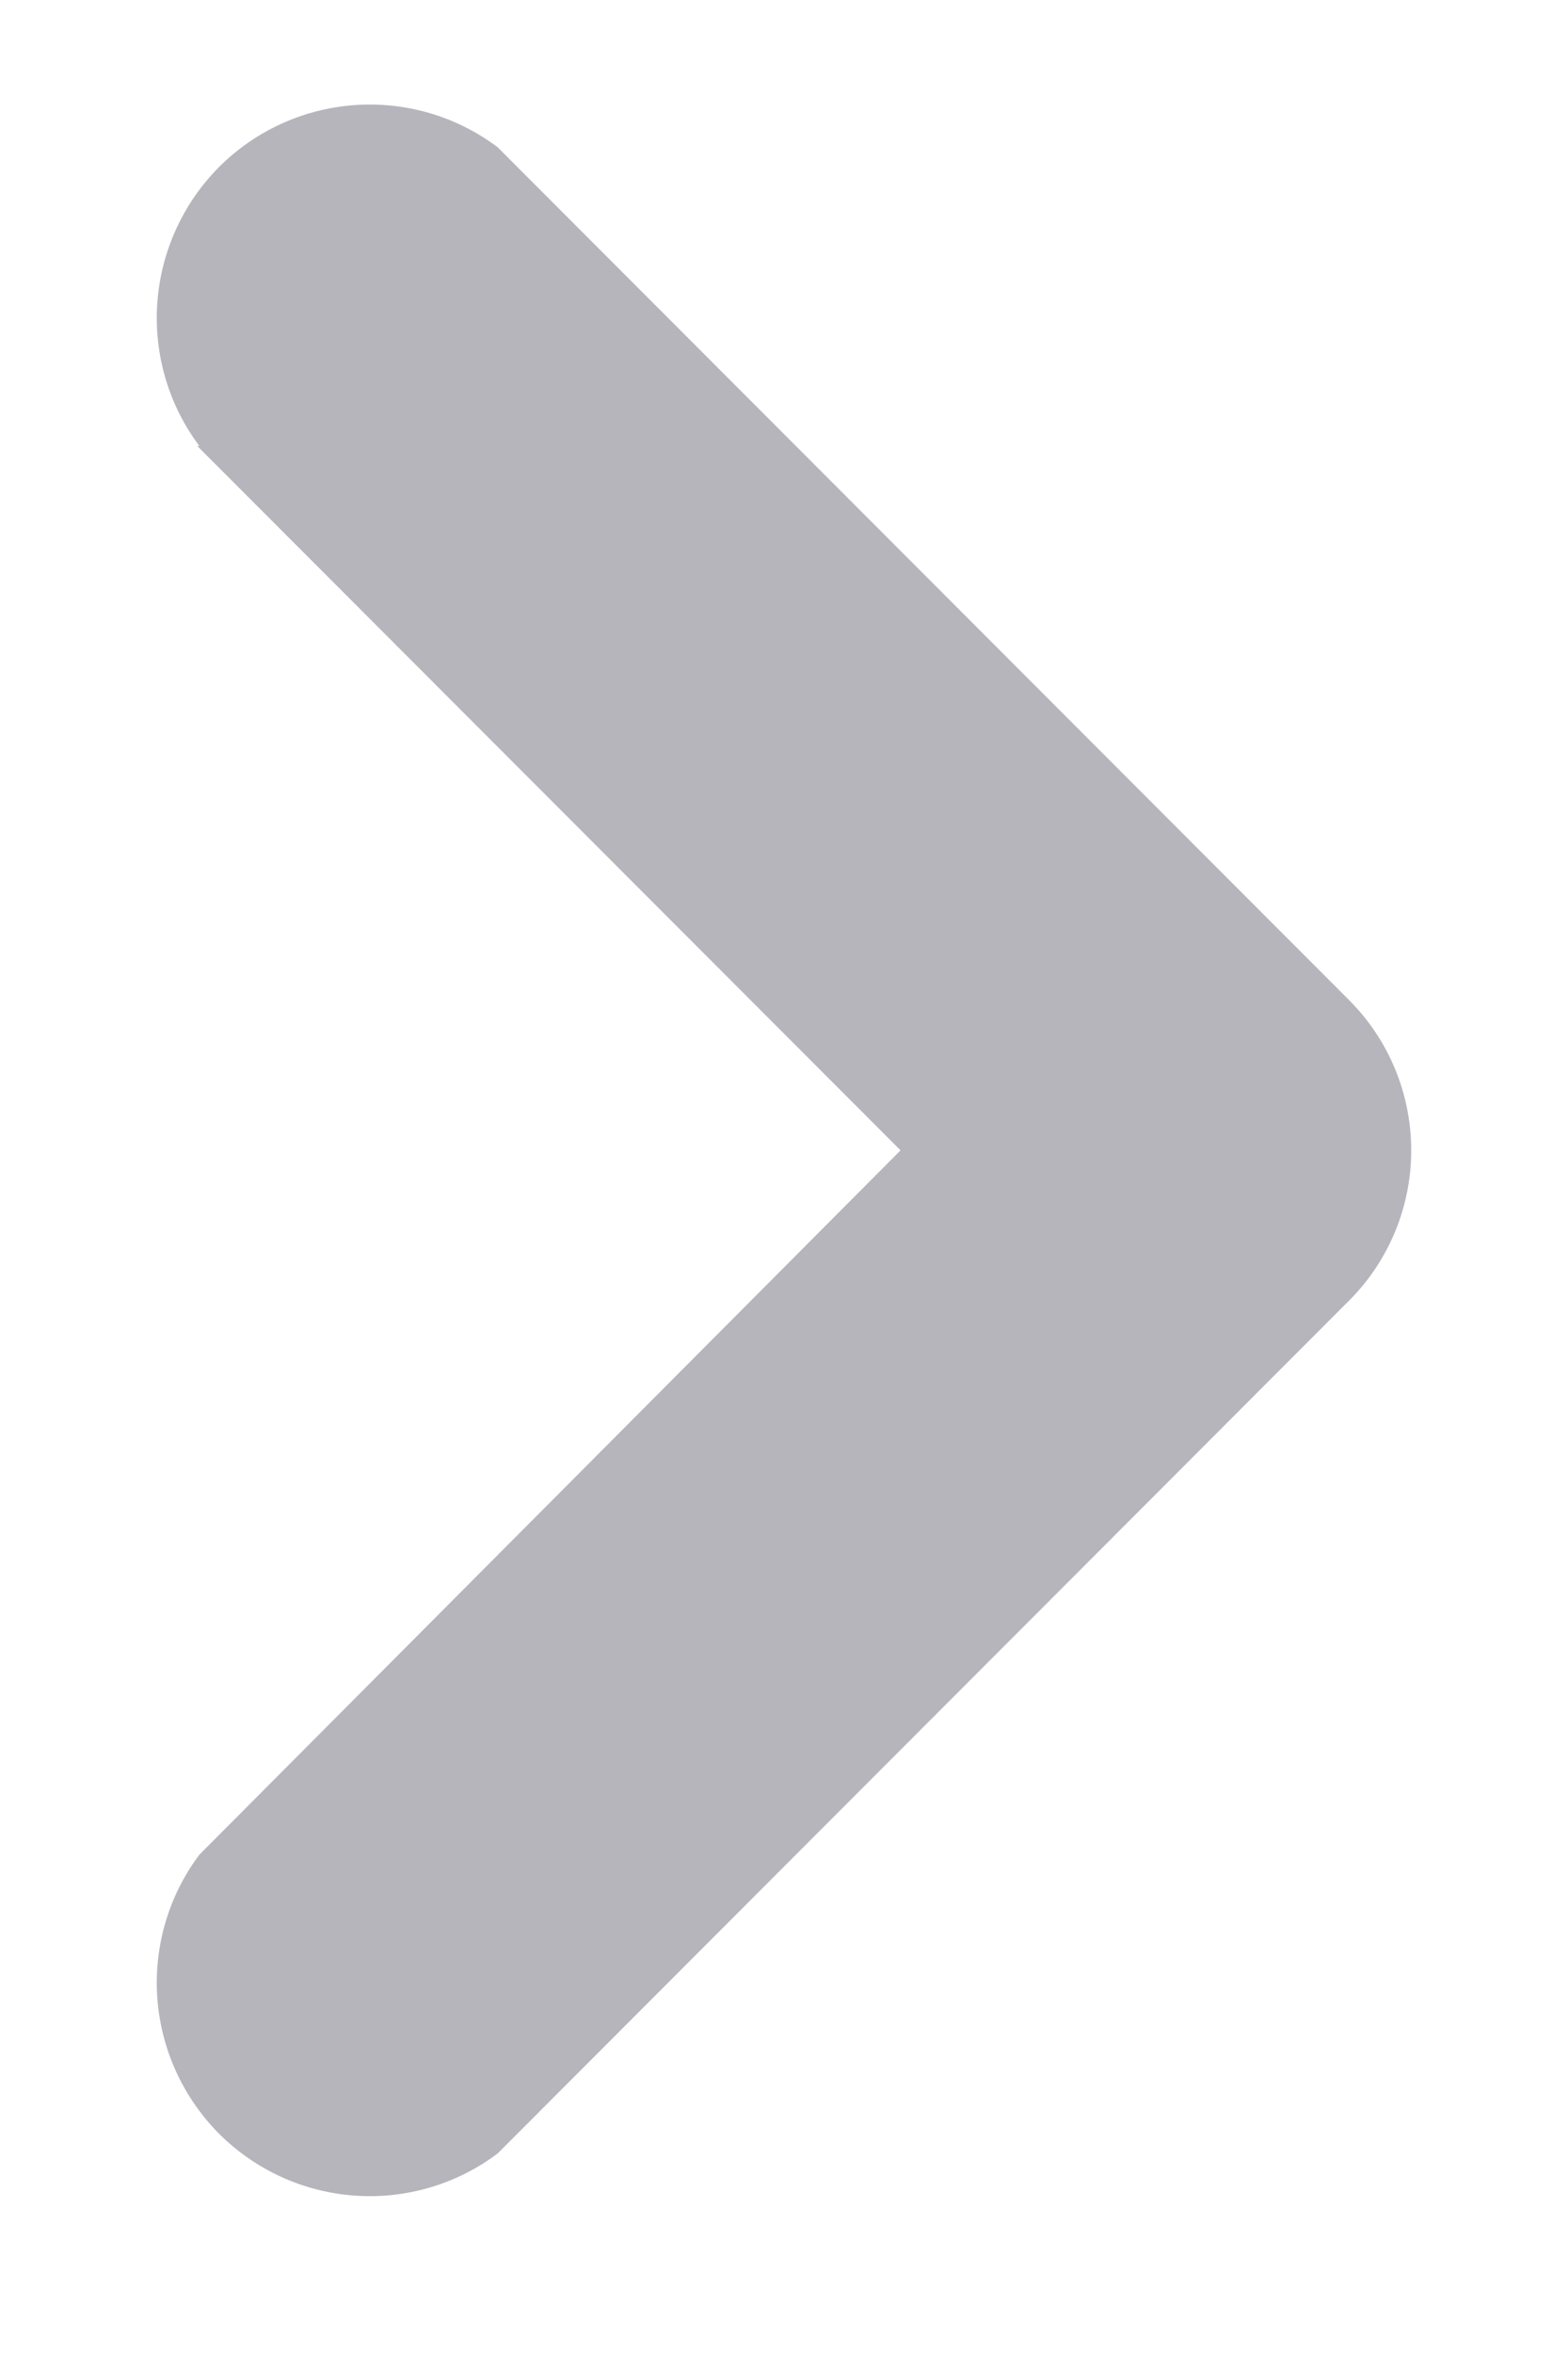<svg width="6" height="9" viewBox="0 0 6 9" fill="none" xmlns="http://www.w3.org/2000/svg">
<path d="M0.763 1.706C0.645 1.549 0.588 1.354 0.602 1.158C0.616 0.962 0.7 0.778 0.838 0.639C0.977 0.5 1.161 0.416 1.357 0.402C1.553 0.388 1.747 0.445 1.904 0.563L5.166 3.829C5.316 3.981 5.4 4.186 5.4 4.4C5.4 4.614 5.316 4.819 5.166 4.971L1.904 8.237C1.747 8.355 1.553 8.412 1.357 8.398C1.161 8.384 0.977 8.3 0.838 8.161C0.7 8.022 0.616 7.838 0.602 7.642C0.588 7.446 0.645 7.251 0.763 7.094L3.446 4.4L0.755 1.706H0.763Z" fill="#6D6C79" fill-opacity="0.5"/>
</svg>
